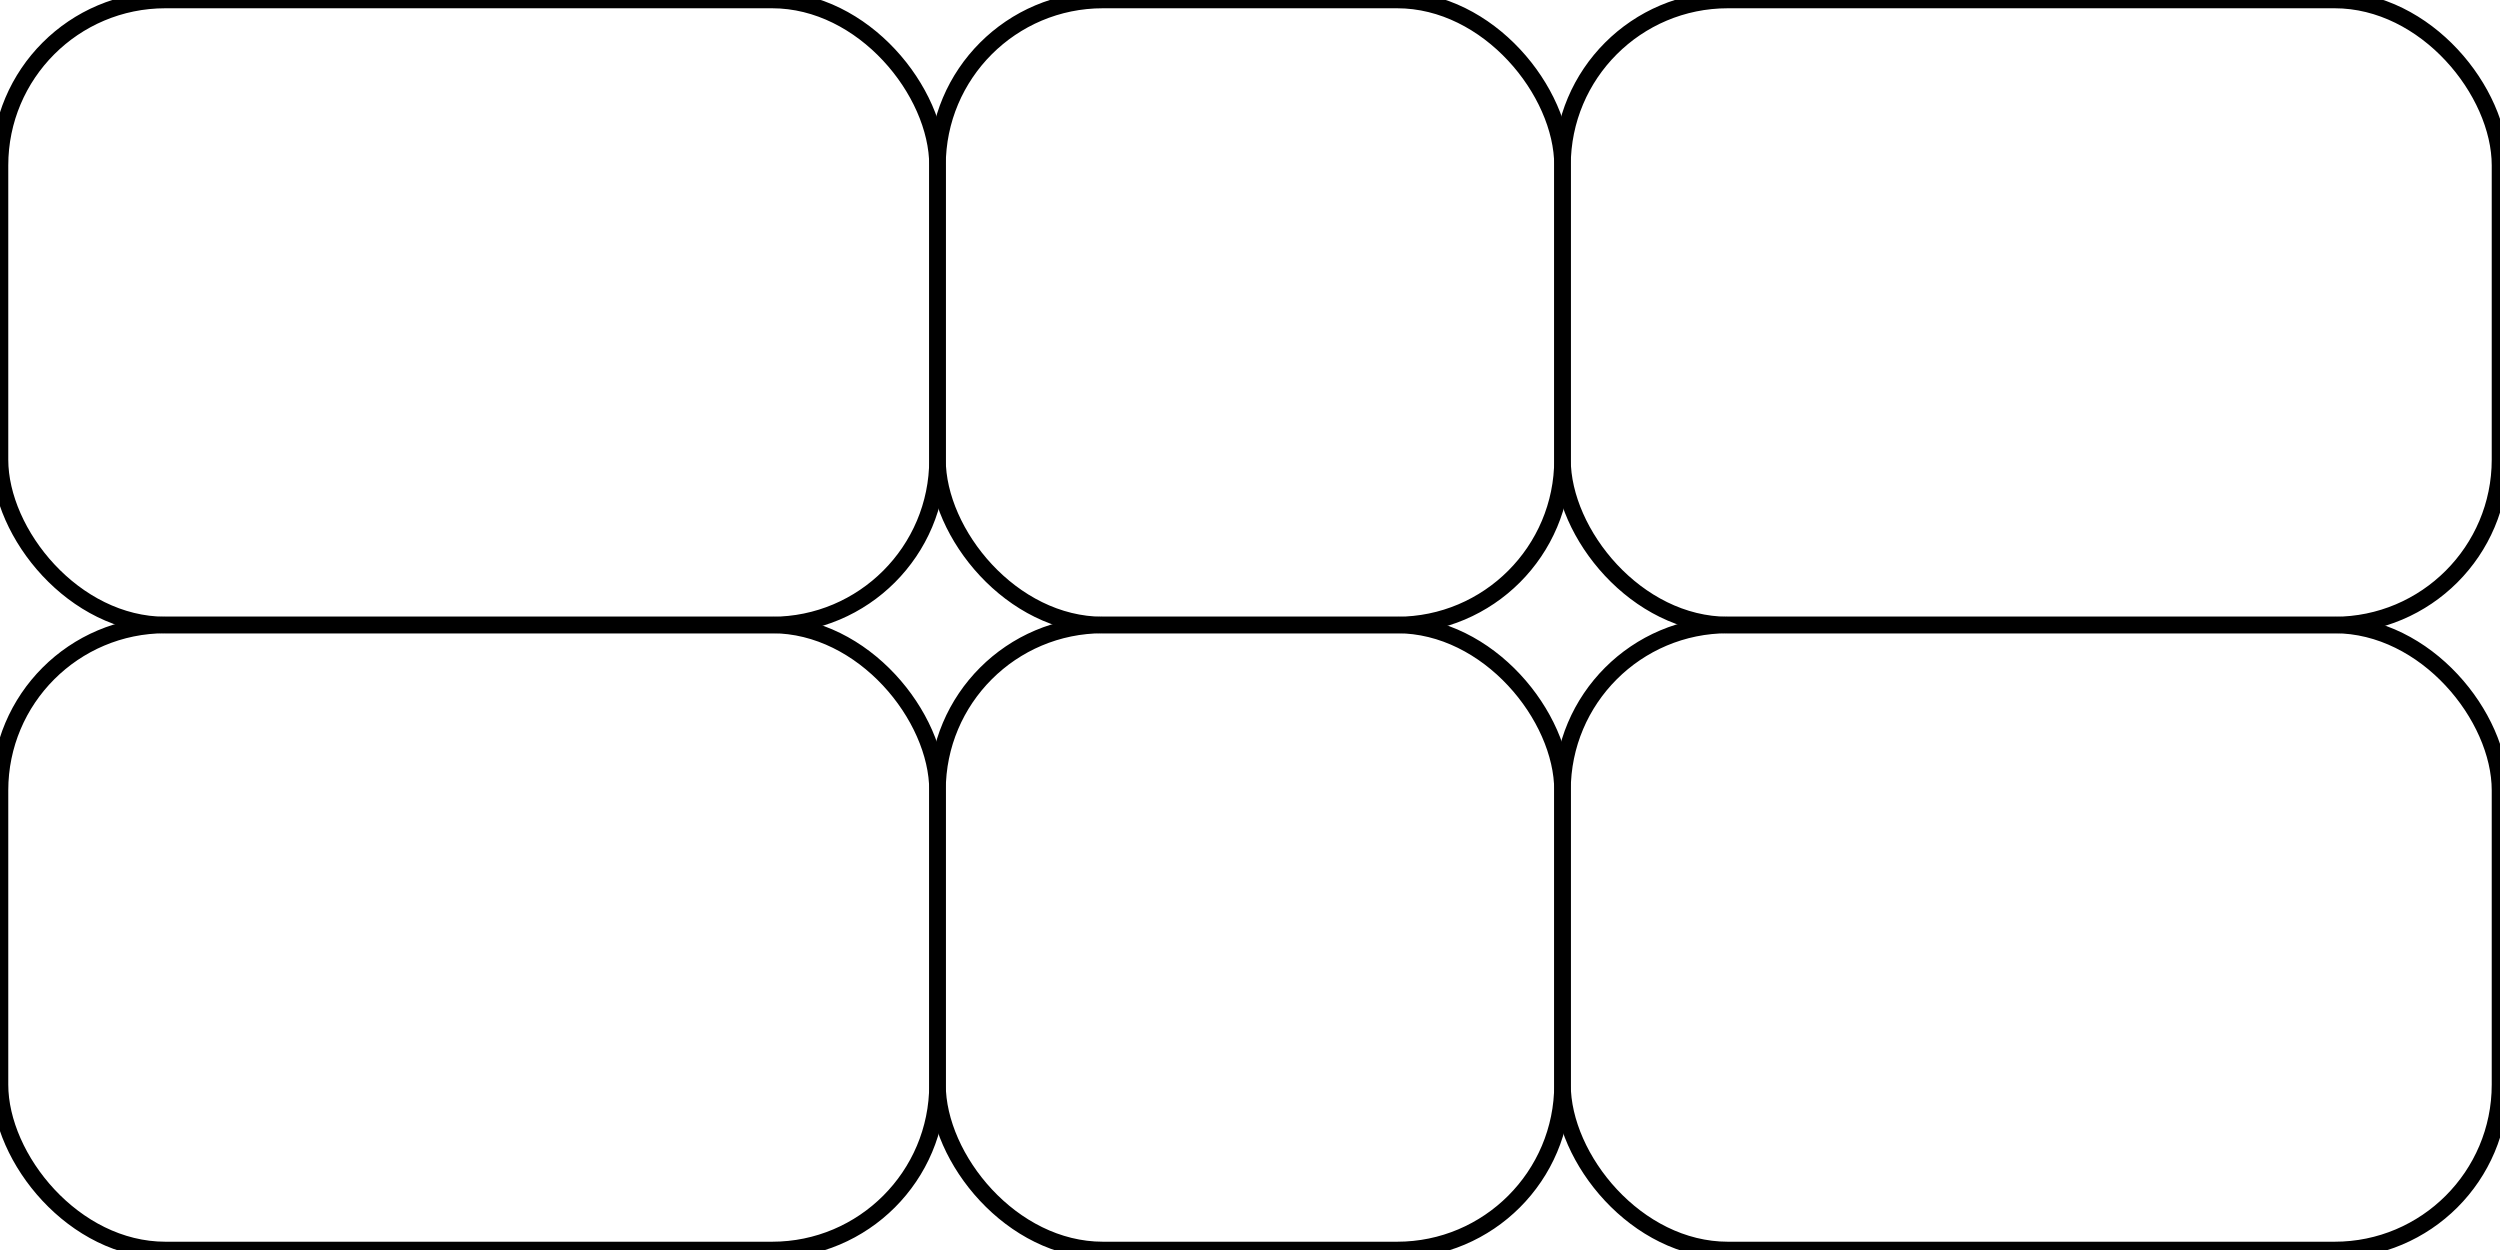 <?xml version="1.0" encoding="UTF-8"?>
<svg xmlns="http://www.w3.org/2000/svg" height="75.591" width="151.181" xmlns:kdd="https://io.github.oliviercailloux.keyboardd">
    <style>rect {
fill-opacity: 0;
stroke: black;
stroke-width: 1px;
}</style>
    <rect height="37.795" rx="10.0" width="56.693" kdd:x-key-name="Name1"/>
    <rect height="37.795" rx="10.0" width="37.795" x="56.693" kdd:x-key-name="Name2" y="0.0"/>
    <rect height="37.795" rx="10.0" width="56.693" x="94.488" y="0.0"/>
    <rect height="37.795" rx="10.0" width="56.693" x="0.0" kdd:x-key-name="Name3" y="37.795"/>
    <rect height="37.795" rx="10.0" width="37.795" x="56.693" kdd:x-key-name="Name4" y="37.795"/>
    <rect height="37.795" rx="10.0" width="56.693" x="94.488" y="37.795"/>
</svg>
